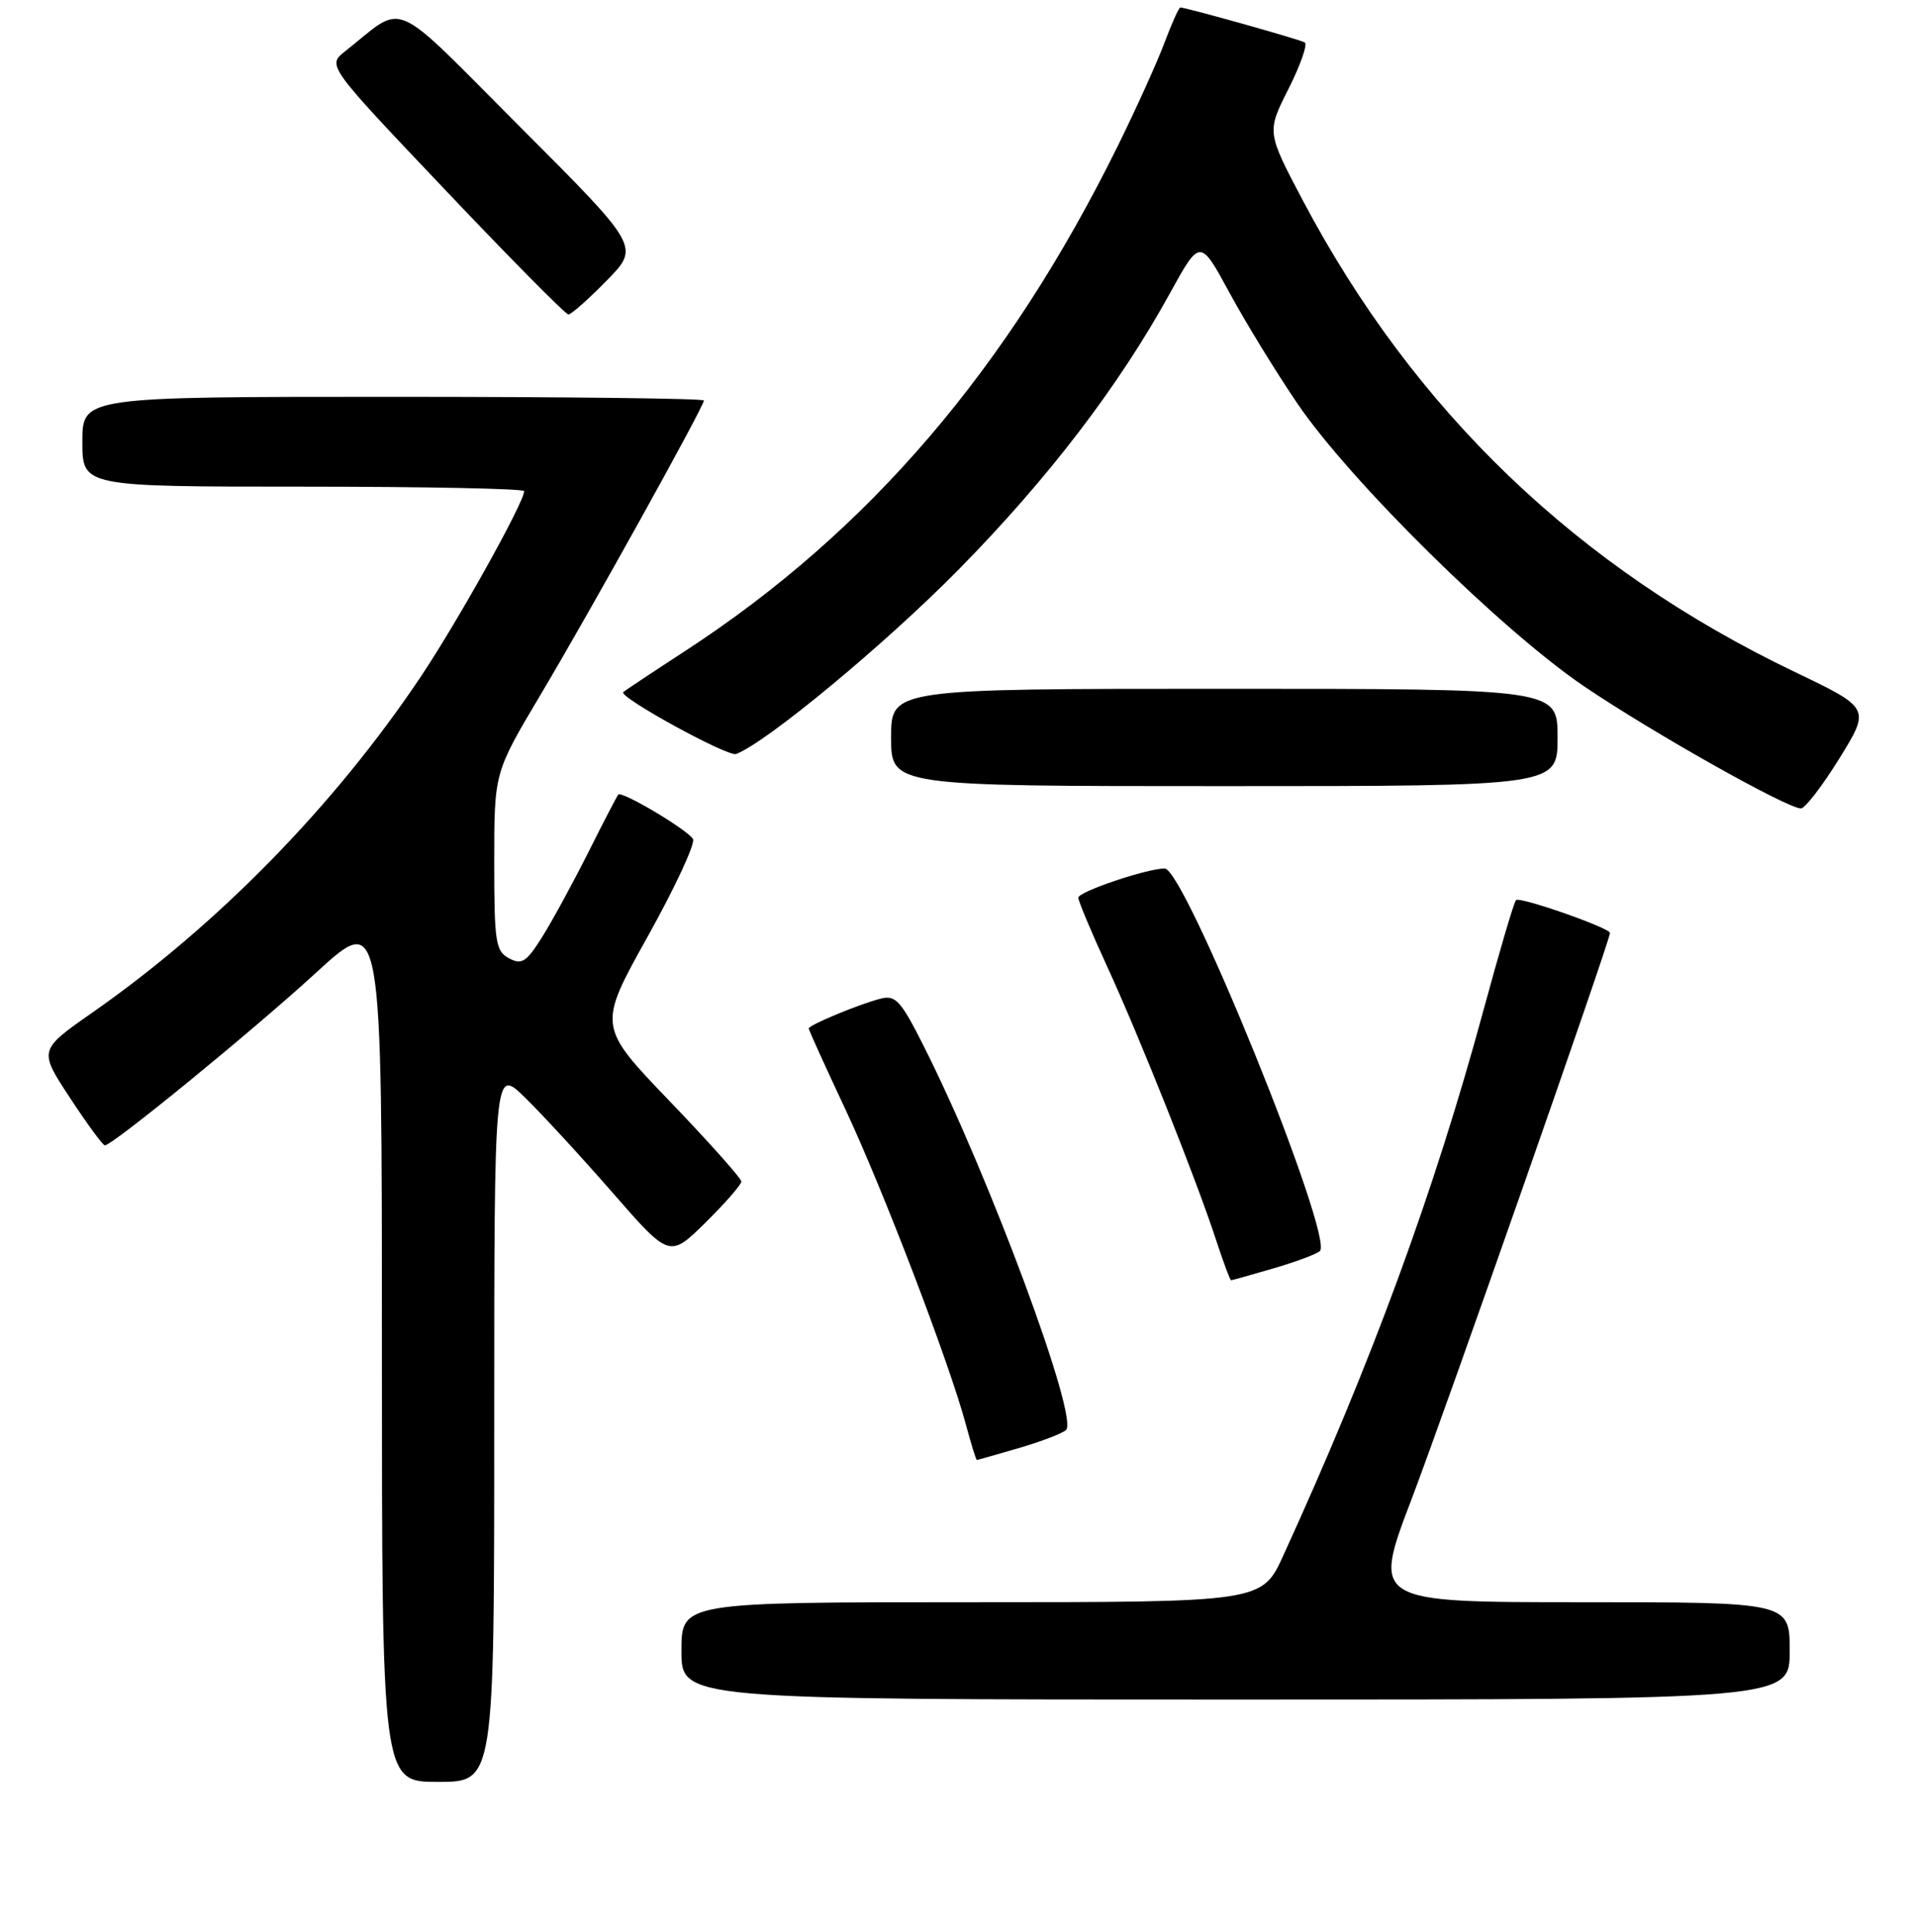 <?xml version="1.0" encoding="UTF-8" standalone="no"?>
<!DOCTYPE svg PUBLIC "-//W3C//DTD SVG 1.1//EN" "http://www.w3.org/Graphics/SVG/1.1/DTD/svg11.dtd" >
<svg xmlns="http://www.w3.org/2000/svg" xmlns:xlink="http://www.w3.org/1999/xlink" version="1.1" viewBox="0 0 256 258">
 <g >
 <path fill="currentColor"
d=" M 66.00 190.30 C 66.00 142.59 66.00 142.59 70.06 146.55 C 72.30 148.72 77.56 154.44 81.77 159.26 C 89.41 168.02 89.41 168.02 94.21 163.30 C 96.84 160.70 99.00 158.23 99.00 157.81 C 99.00 157.39 94.68 152.55 89.41 147.06 C 79.82 137.06 79.82 137.06 86.50 125.08 C 90.17 118.49 92.89 112.63 92.54 112.06 C 91.76 110.79 83.04 105.61 82.57 106.13 C 82.39 106.33 80.56 109.85 78.51 113.95 C 76.45 118.04 73.69 123.11 72.36 125.22 C 70.28 128.51 69.67 128.90 67.97 127.99 C 66.18 127.03 66.00 125.85 66.00 115.06 C 66.00 103.19 66.00 103.19 72.16 92.84 C 78.77 81.74 94.00 54.30 94.00 53.49 C 94.00 53.22 75.33 53.00 52.50 53.00 C 11.00 53.00 11.00 53.00 11.00 59.00 C 11.00 65.00 11.00 65.00 40.50 65.00 C 56.73 65.00 70.00 65.27 70.00 65.60 C 70.00 67.08 61.19 82.90 56.24 90.31 C 44.73 107.53 29.11 123.52 12.33 135.25 C 5.16 140.26 5.16 140.26 9.33 146.61 C 11.62 150.10 13.72 152.97 14.00 152.98 C 14.99 153.01 33.70 137.72 42.25 129.88 C 51.00 121.86 51.00 121.86 51.00 179.93 C 51.00 238.00 51.00 238.00 58.50 238.00 C 66.00 238.00 66.00 238.00 66.00 190.30 Z  M 239.00 220.50 C 239.00 214.00 239.00 214.00 211.13 214.00 C 183.26 214.00 183.26 214.00 188.50 200.25 C 192.99 188.46 215.00 125.65 215.00 124.61 C 215.00 123.94 202.94 119.72 202.45 120.22 C 202.18 120.48 200.21 127.18 198.06 135.10 C 191.51 159.22 183.16 181.98 171.38 207.75 C 168.53 214.00 168.53 214.00 129.76 214.00 C 91.00 214.00 91.00 214.00 91.00 220.50 C 91.00 227.00 91.00 227.00 165.00 227.00 C 239.00 227.00 239.00 227.00 239.00 220.50 Z  M 136.07 193.41 C 139.06 192.53 141.89 191.45 142.36 191.00 C 144.08 189.36 132.14 157.17 123.34 139.69 C 120.32 133.69 119.60 132.88 117.63 133.38 C 114.80 134.09 108.00 136.91 108.00 137.37 C 108.00 137.57 110.21 142.45 112.92 148.22 C 118.01 159.11 126.75 181.96 128.98 190.25 C 129.68 192.86 130.34 195.00 130.45 195.00 C 130.55 195.00 133.08 194.28 136.07 193.41 Z  M 170.07 169.41 C 173.06 168.53 175.84 167.50 176.26 167.10 C 178.18 165.28 158.20 116.00 155.54 116.00 C 153.18 116.00 144.00 119.10 144.00 119.90 C 144.00 120.35 145.74 124.50 147.86 129.11 C 152.14 138.42 159.80 157.64 162.44 165.75 C 163.39 168.64 164.27 171.00 164.40 171.00 C 164.53 171.00 167.08 170.28 170.07 169.41 Z  M 245.64 101.29 C 249.78 94.59 249.78 94.59 239.64 89.73 C 210.68 75.86 188.85 54.92 173.97 26.75 C 169.16 17.63 169.16 17.63 172.07 11.87 C 173.67 8.70 174.64 5.91 174.24 5.67 C 173.55 5.26 158.39 1.00 157.62 1.00 C 157.43 1.00 156.47 3.14 155.49 5.75 C 154.51 8.36 151.71 14.55 149.27 19.50 C 134.59 49.27 115.99 70.99 91.51 86.94 C 87.12 89.80 83.39 92.28 83.23 92.44 C 82.57 93.10 97.22 101.13 98.31 100.71 C 102.43 99.12 118.23 86.01 128.00 76.09 C 139.98 63.91 149.37 51.64 156.23 39.18 C 160.26 31.86 160.26 31.86 164.19 39.10 C 166.35 43.09 170.44 49.76 173.28 53.93 C 180.31 64.27 200.43 84.12 211.50 91.64 C 220.53 97.77 238.63 107.97 240.50 107.98 C 241.05 107.98 243.36 104.97 245.64 101.29 Z  M 208.00 98.50 C 208.00 92.00 208.00 92.00 163.50 92.00 C 119.00 92.00 119.00 92.00 119.00 98.50 C 119.00 105.00 119.00 105.00 163.50 105.00 C 208.00 105.00 208.00 105.00 208.00 98.50 Z  M 81.01 37.48 C 85.45 32.97 85.45 32.97 69.54 17.04 C 51.81 -0.72 54.30 0.36 46.09 6.85 C 43.68 8.75 43.68 8.75 59.46 25.37 C 68.13 34.52 75.53 42.00 75.91 42.00 C 76.28 42.00 78.58 39.97 81.01 37.48 Z "/>
</g>
</svg>